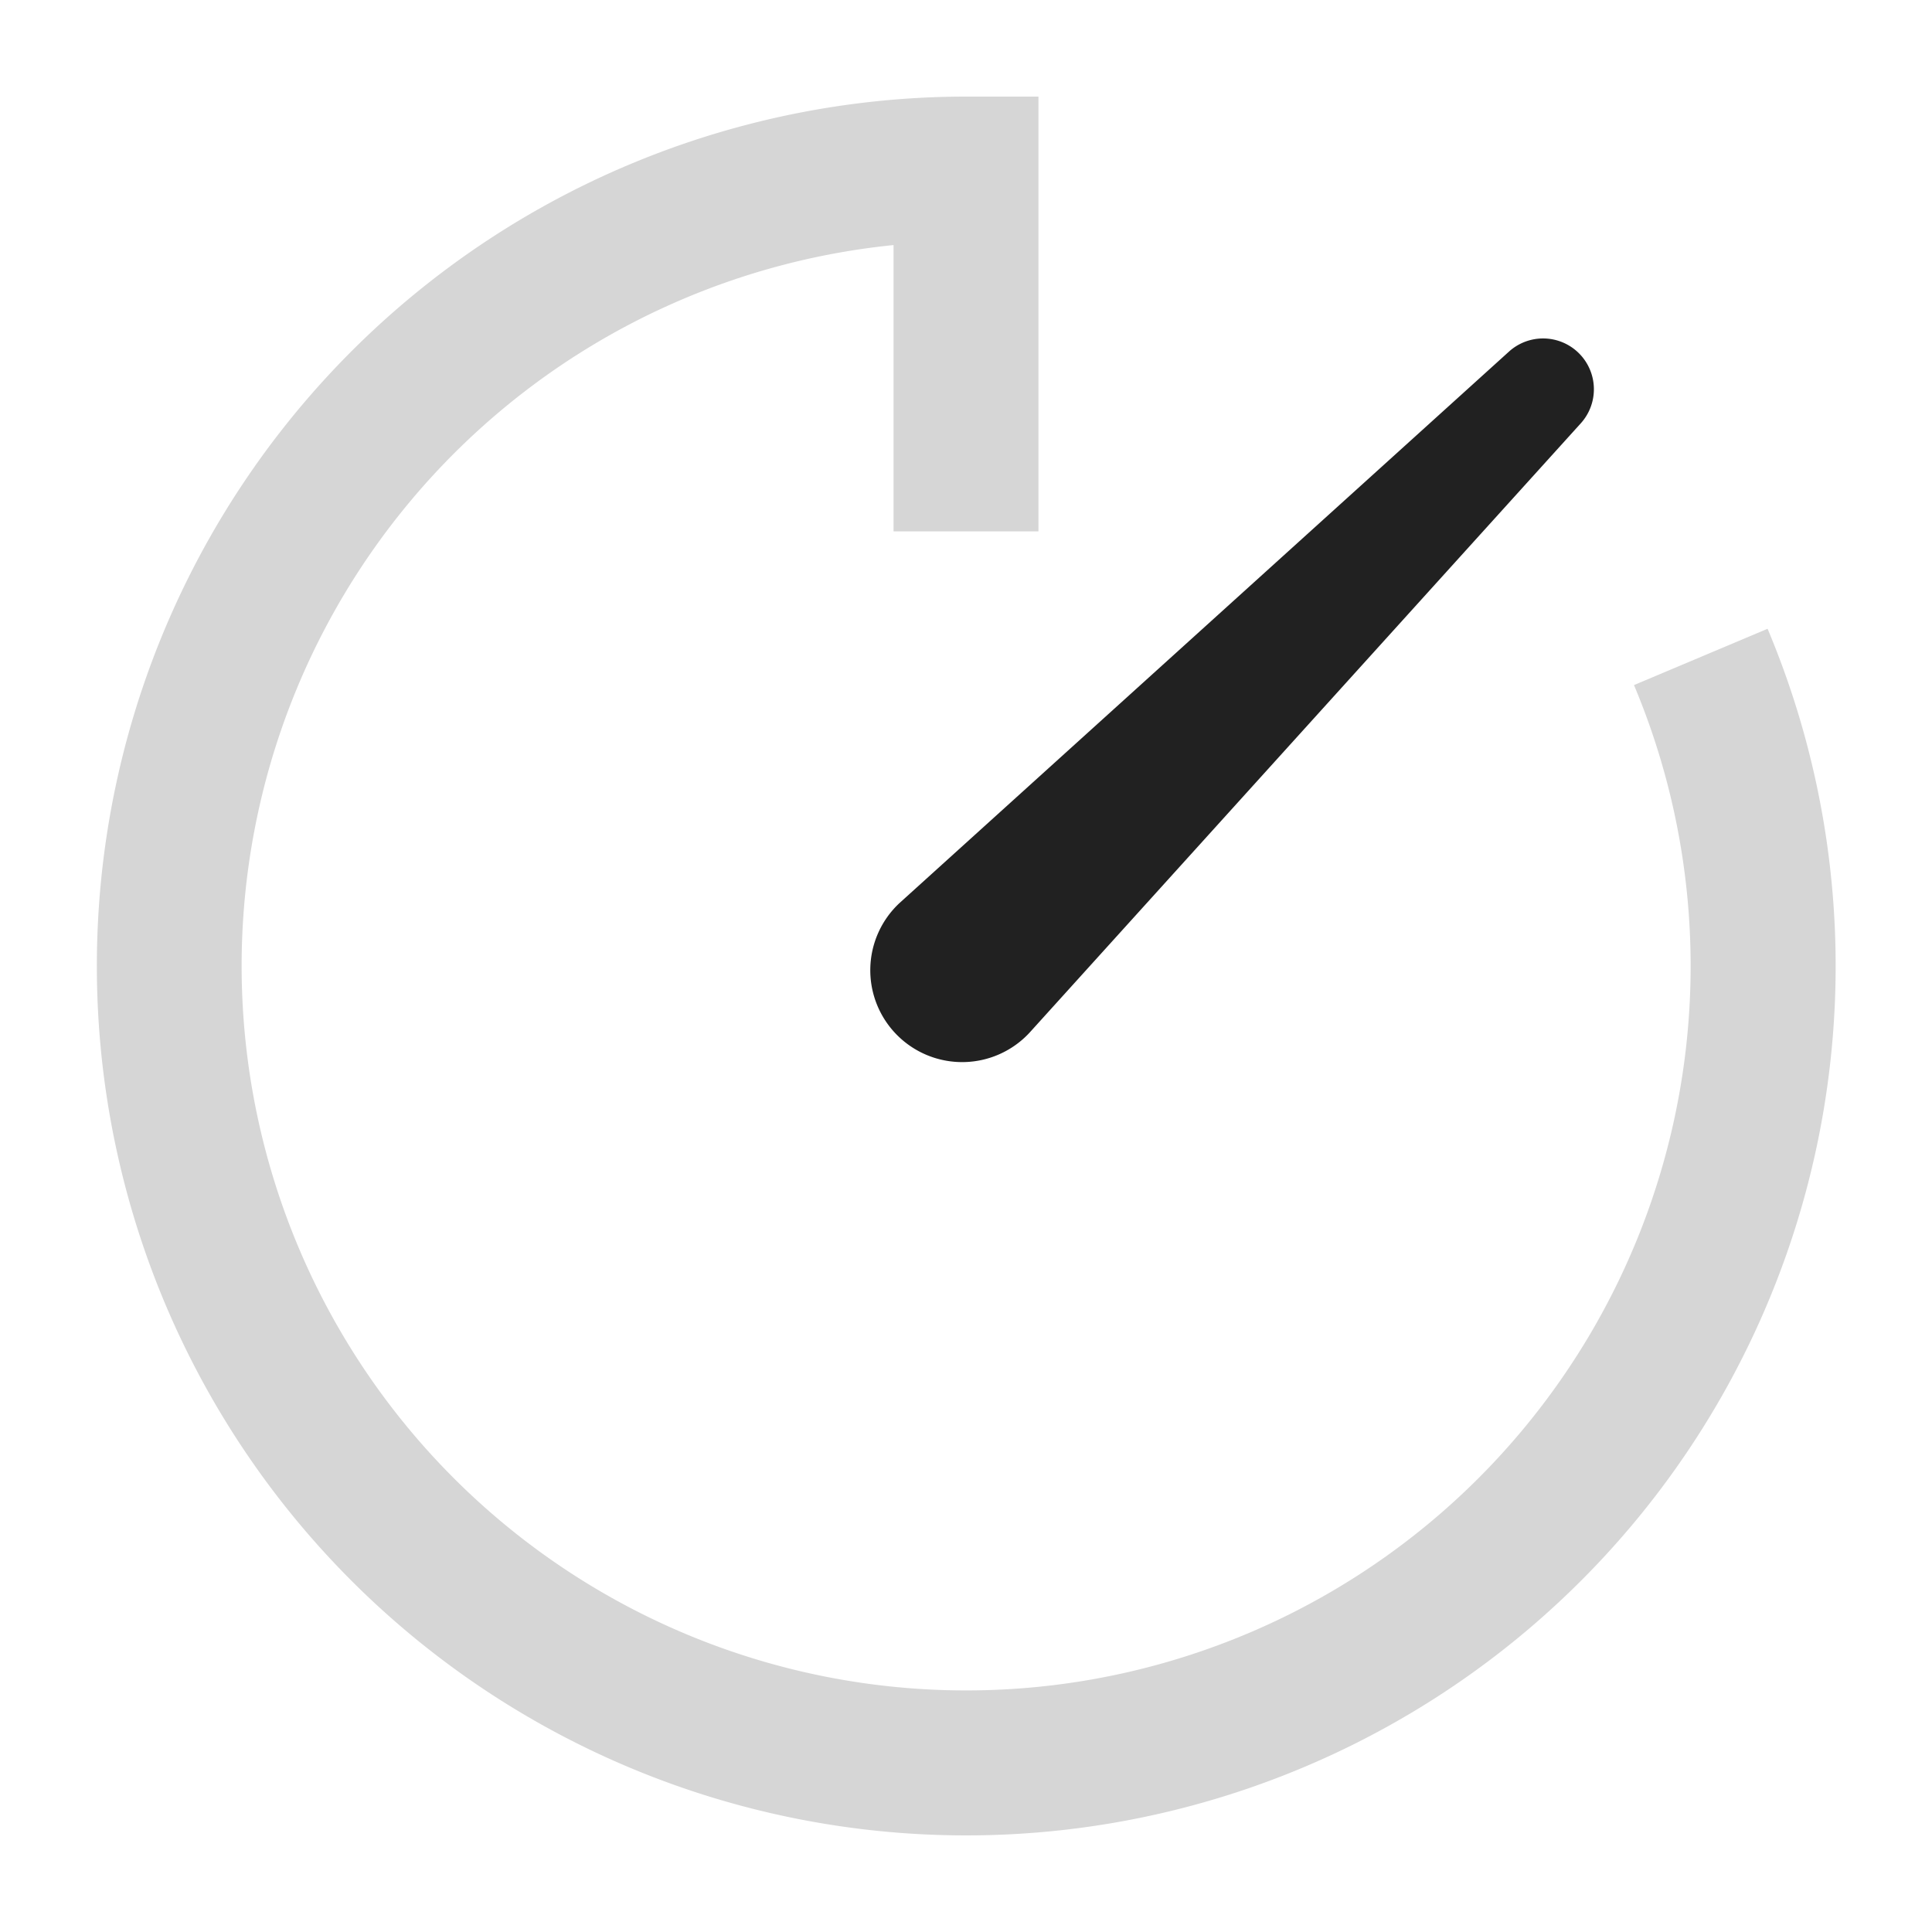 <svg xmlns="http://www.w3.org/2000/svg" width="20" height="20" fill="none" viewBox="0 0 20 20"><path fill="#D6D6D6" fill-rule="evenodd" d="M9.25 2.537a7.5 7.5 0 1 0 7.665 4.555l1.383-.583A9 9 0 1 1 10 1h.75v4.501h-1.5V2.537Z" clip-rule="evenodd"/><path fill="#212121" d="M15.625 3.636a.526.526 0 0 1 .743.742l-5.711 6.313a.951.951 0 1 1-1.344-1.344l6.312-5.711Z"/></svg>